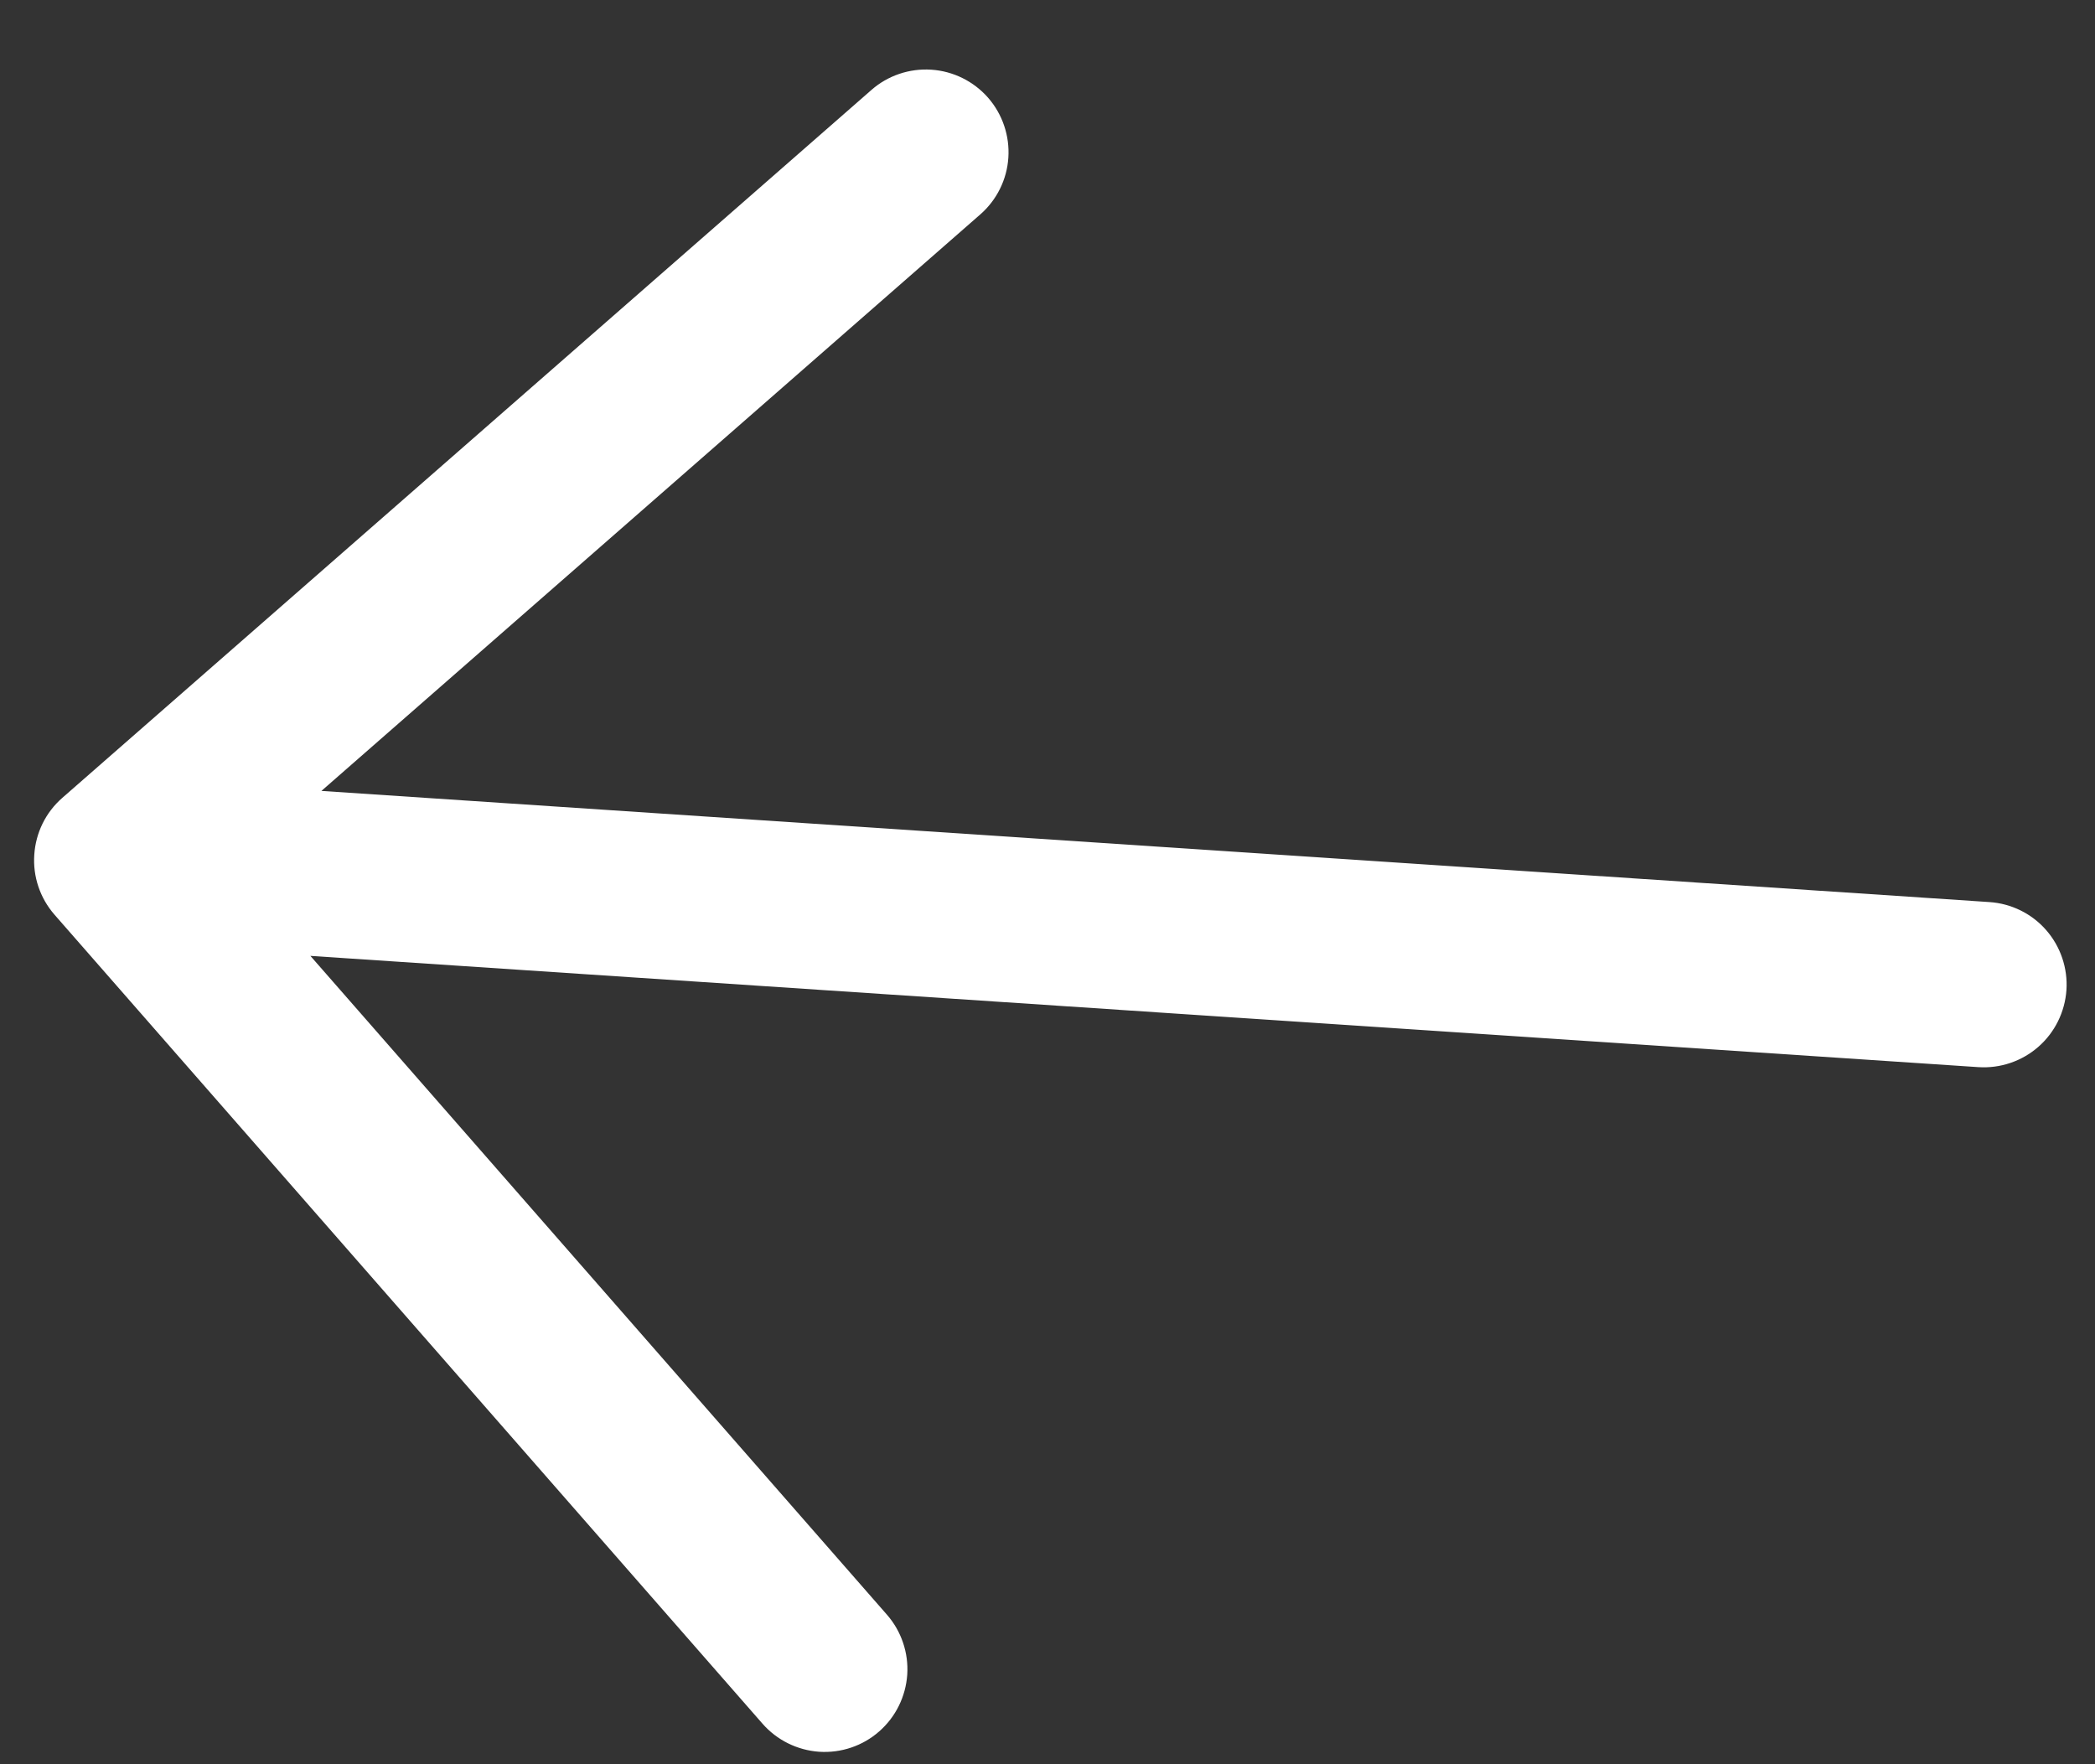 <svg width="19" height="16" viewBox="0 0 19 16" fill="none" xmlns="http://www.w3.org/2000/svg">
<rect x="0" y="0" width="19" height="16" fill="#333333" stroke="none"/>
<path d="M7.903 0.816L0.565 7.236C0.415 7.367 0.324 7.552 0.311 7.751C0.297 7.949 0.363 8.145 0.494 8.295L6.915 15.632C7.046 15.782 7.231 15.873 7.429 15.887C7.628 15.9 7.824 15.834 7.973 15.703C8.123 15.572 8.214 15.387 8.228 15.188C8.241 14.99 8.175 14.794 8.044 14.644L2.815 8.669L17.942 9.678C18.141 9.691 18.336 9.625 18.486 9.494C18.636 9.363 18.727 9.178 18.741 8.979C18.754 8.781 18.688 8.585 18.557 8.435C18.426 8.285 18.24 8.194 18.042 8.181L2.915 7.173L8.89 1.945C9.04 1.814 9.132 1.629 9.145 1.43C9.158 1.232 9.092 1.036 8.961 0.886C8.83 0.737 8.645 0.645 8.446 0.632C8.248 0.619 8.052 0.685 7.903 0.816Z" fill="white"/>
</svg>
